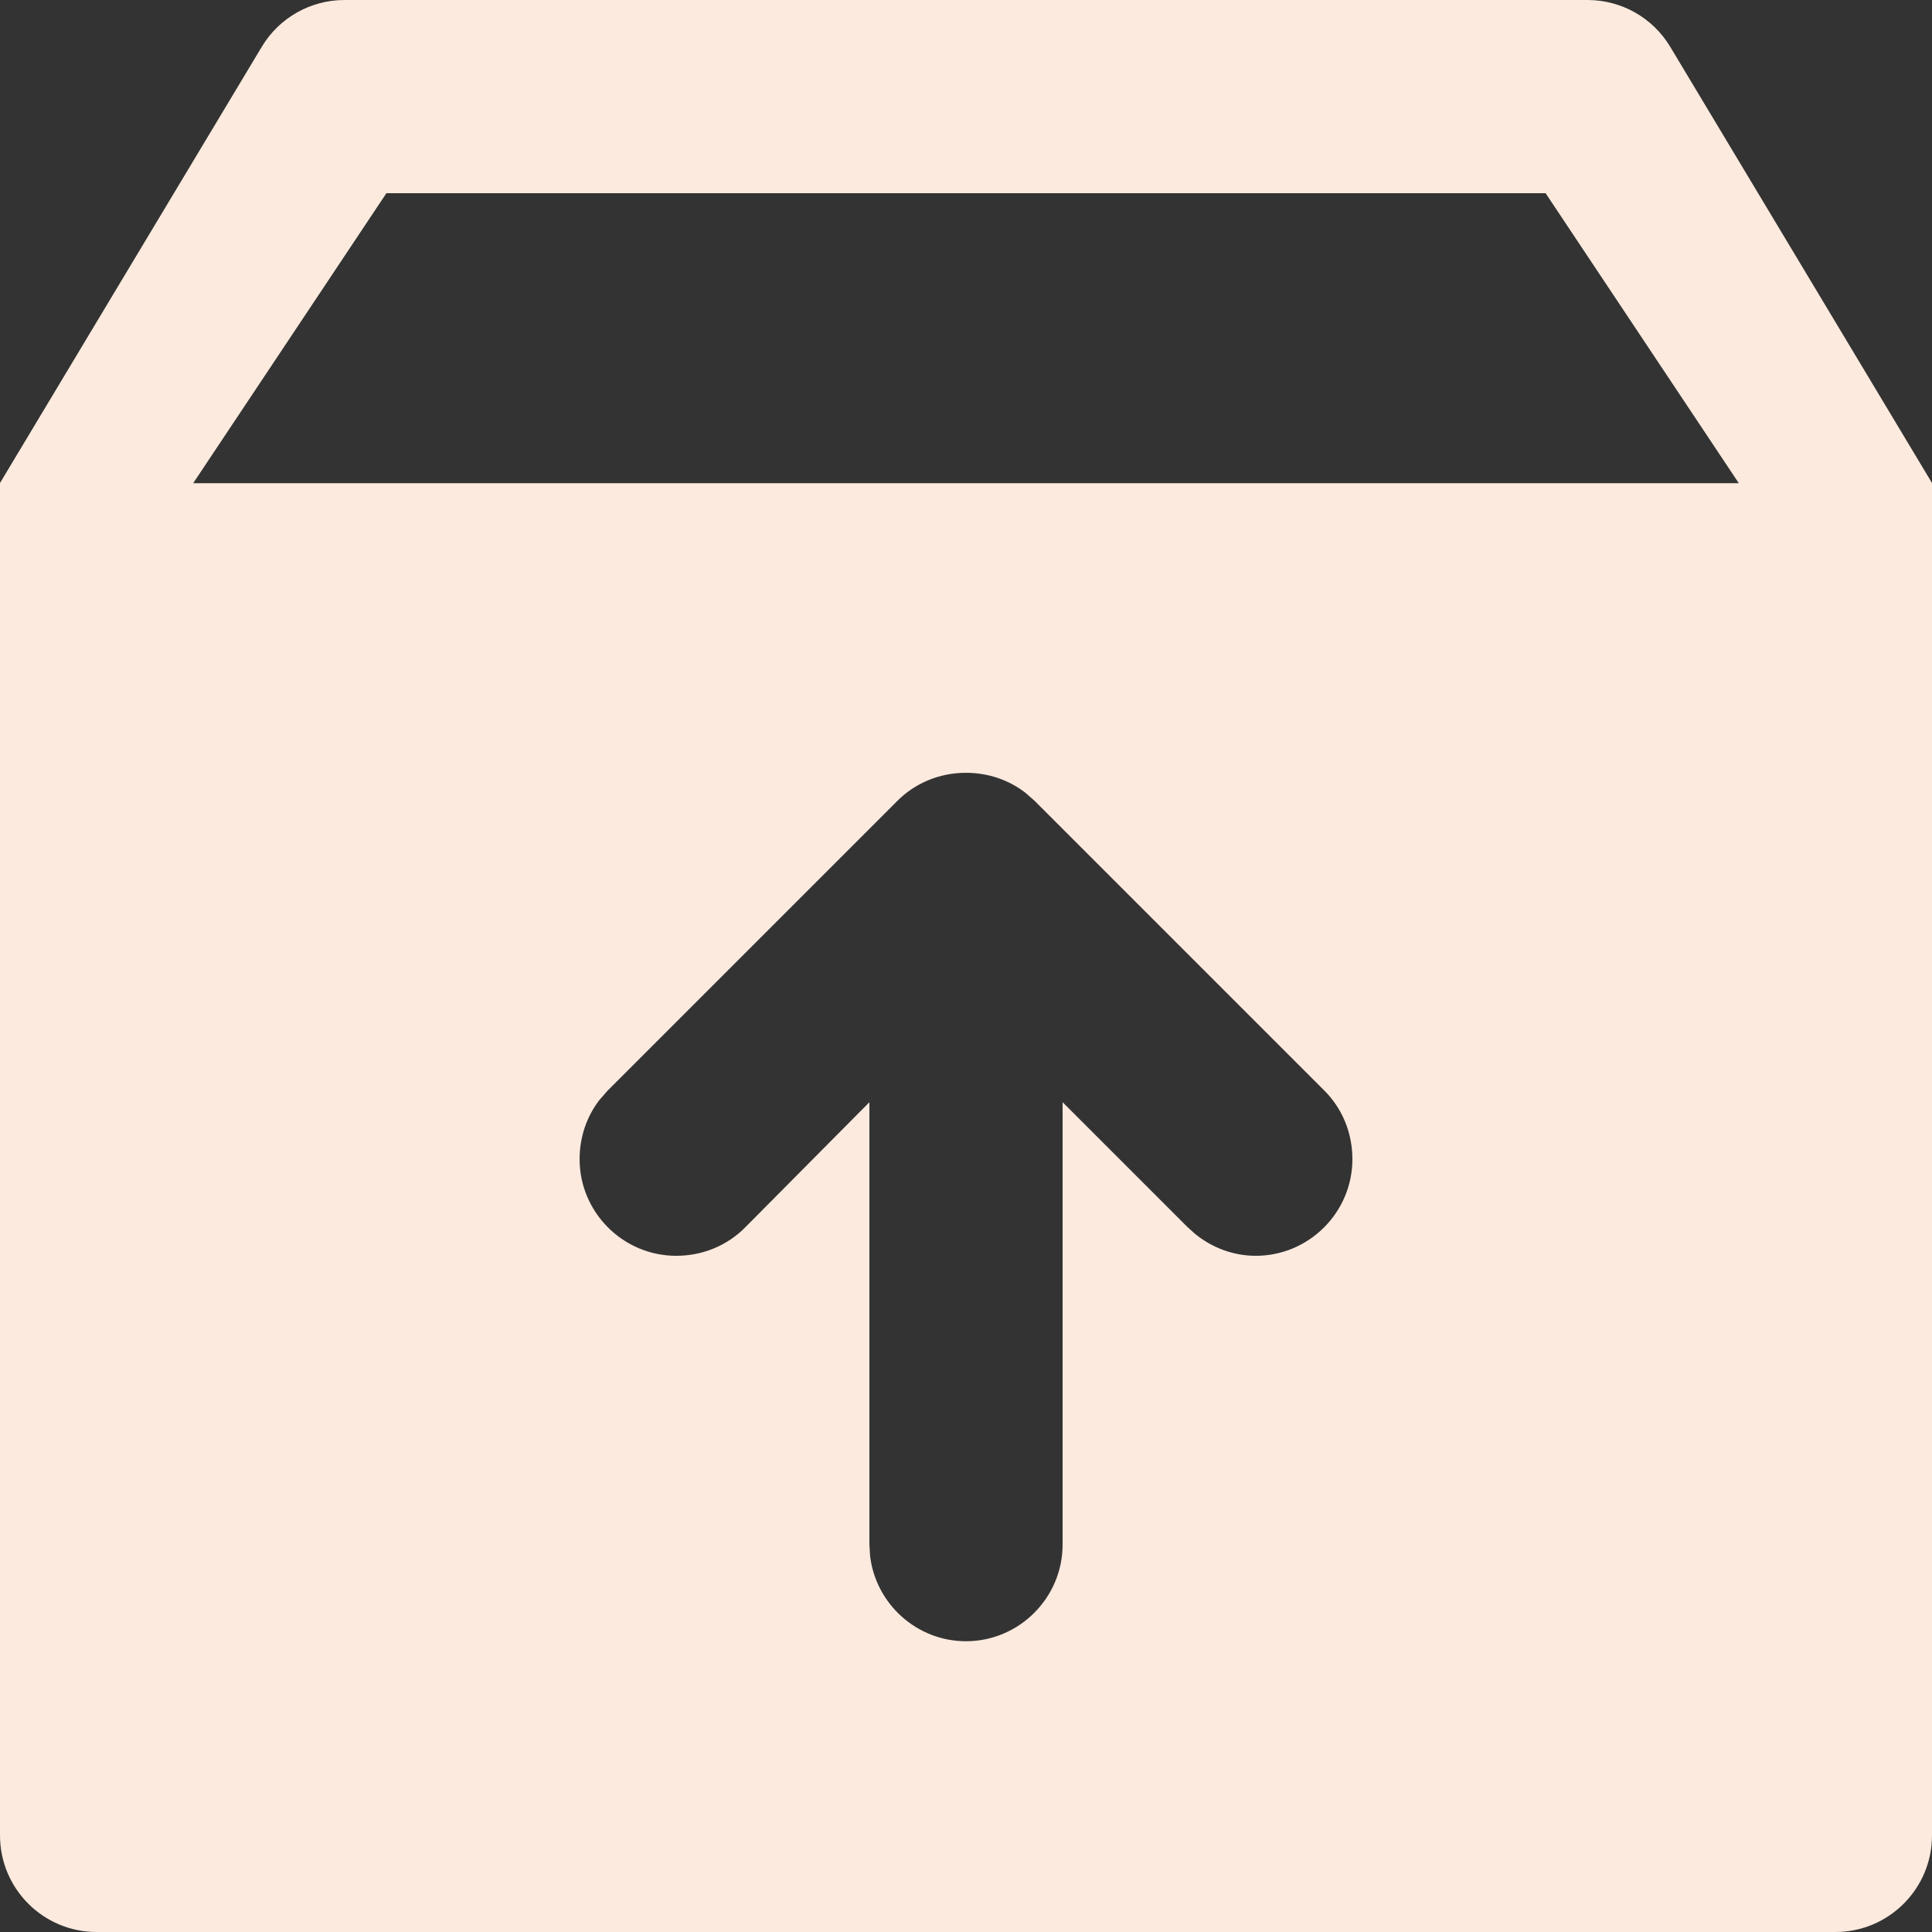 <?xml version="1.0" encoding="UTF-8"?>
<svg viewBox="0 0 20 20" version="1.1" xmlns="http://www.w3.org/2000/svg" xmlns:xlink="http://www.w3.org/1999/xlink">
    <rect x="0" y="0" width="20" height="20" fill="#333333" stroke="none"/>
    <title>command</title>
    <g stroke="none" stroke-width="1" fill="none" fill-rule="evenodd">
        <path fill="#fceade" d="M16.434,0 C16.785,2.73772263e-15 17.111,0.184 17.291,0.486 L20,5 L20,19 C20,19.552 19.552,20 19,20 L1,20 C0.448,20 6.76353751e-17,19.552 0,19 L0,5 L2.709,0.486 C2.889,0.184 3.215,-1.57518666e-16 3.566,0 L16.434,0 Z M10,8 C9.72,8 9.47,8.11 9.29,8.29 L9.29,8.29 L6.29,11.29 L6.206,11.386 C6.076,11.554 6,11.767 6,12 C6,12.55 6.45,13 7,13 C7.28,13 7.53,12.89 7.71,12.71 L7.71,12.71 L9,11.41 L9,15.99 L9.007,16.106 C9.065,16.602 9.489,16.99 10,16.99 C10.55,16.99 11,16.54 11,15.99 L11,15.99 L11,11.41 L12.29,12.7 L12.371,12.773 C12.542,12.912 12.76,13 13,13 C13.55,13 14,12.55 14,12 C14,11.72 13.89,11.47 13.71,11.29 L13.71,11.29 L10.71,8.29 L10.614,8.206 C10.446,8.076 10.233,8 10,8 Z M16,2 L4,2 L2,5.002 L18,5.002 L16,2 Z" id="Combined-Shape"></path>
    </g>
</svg>
